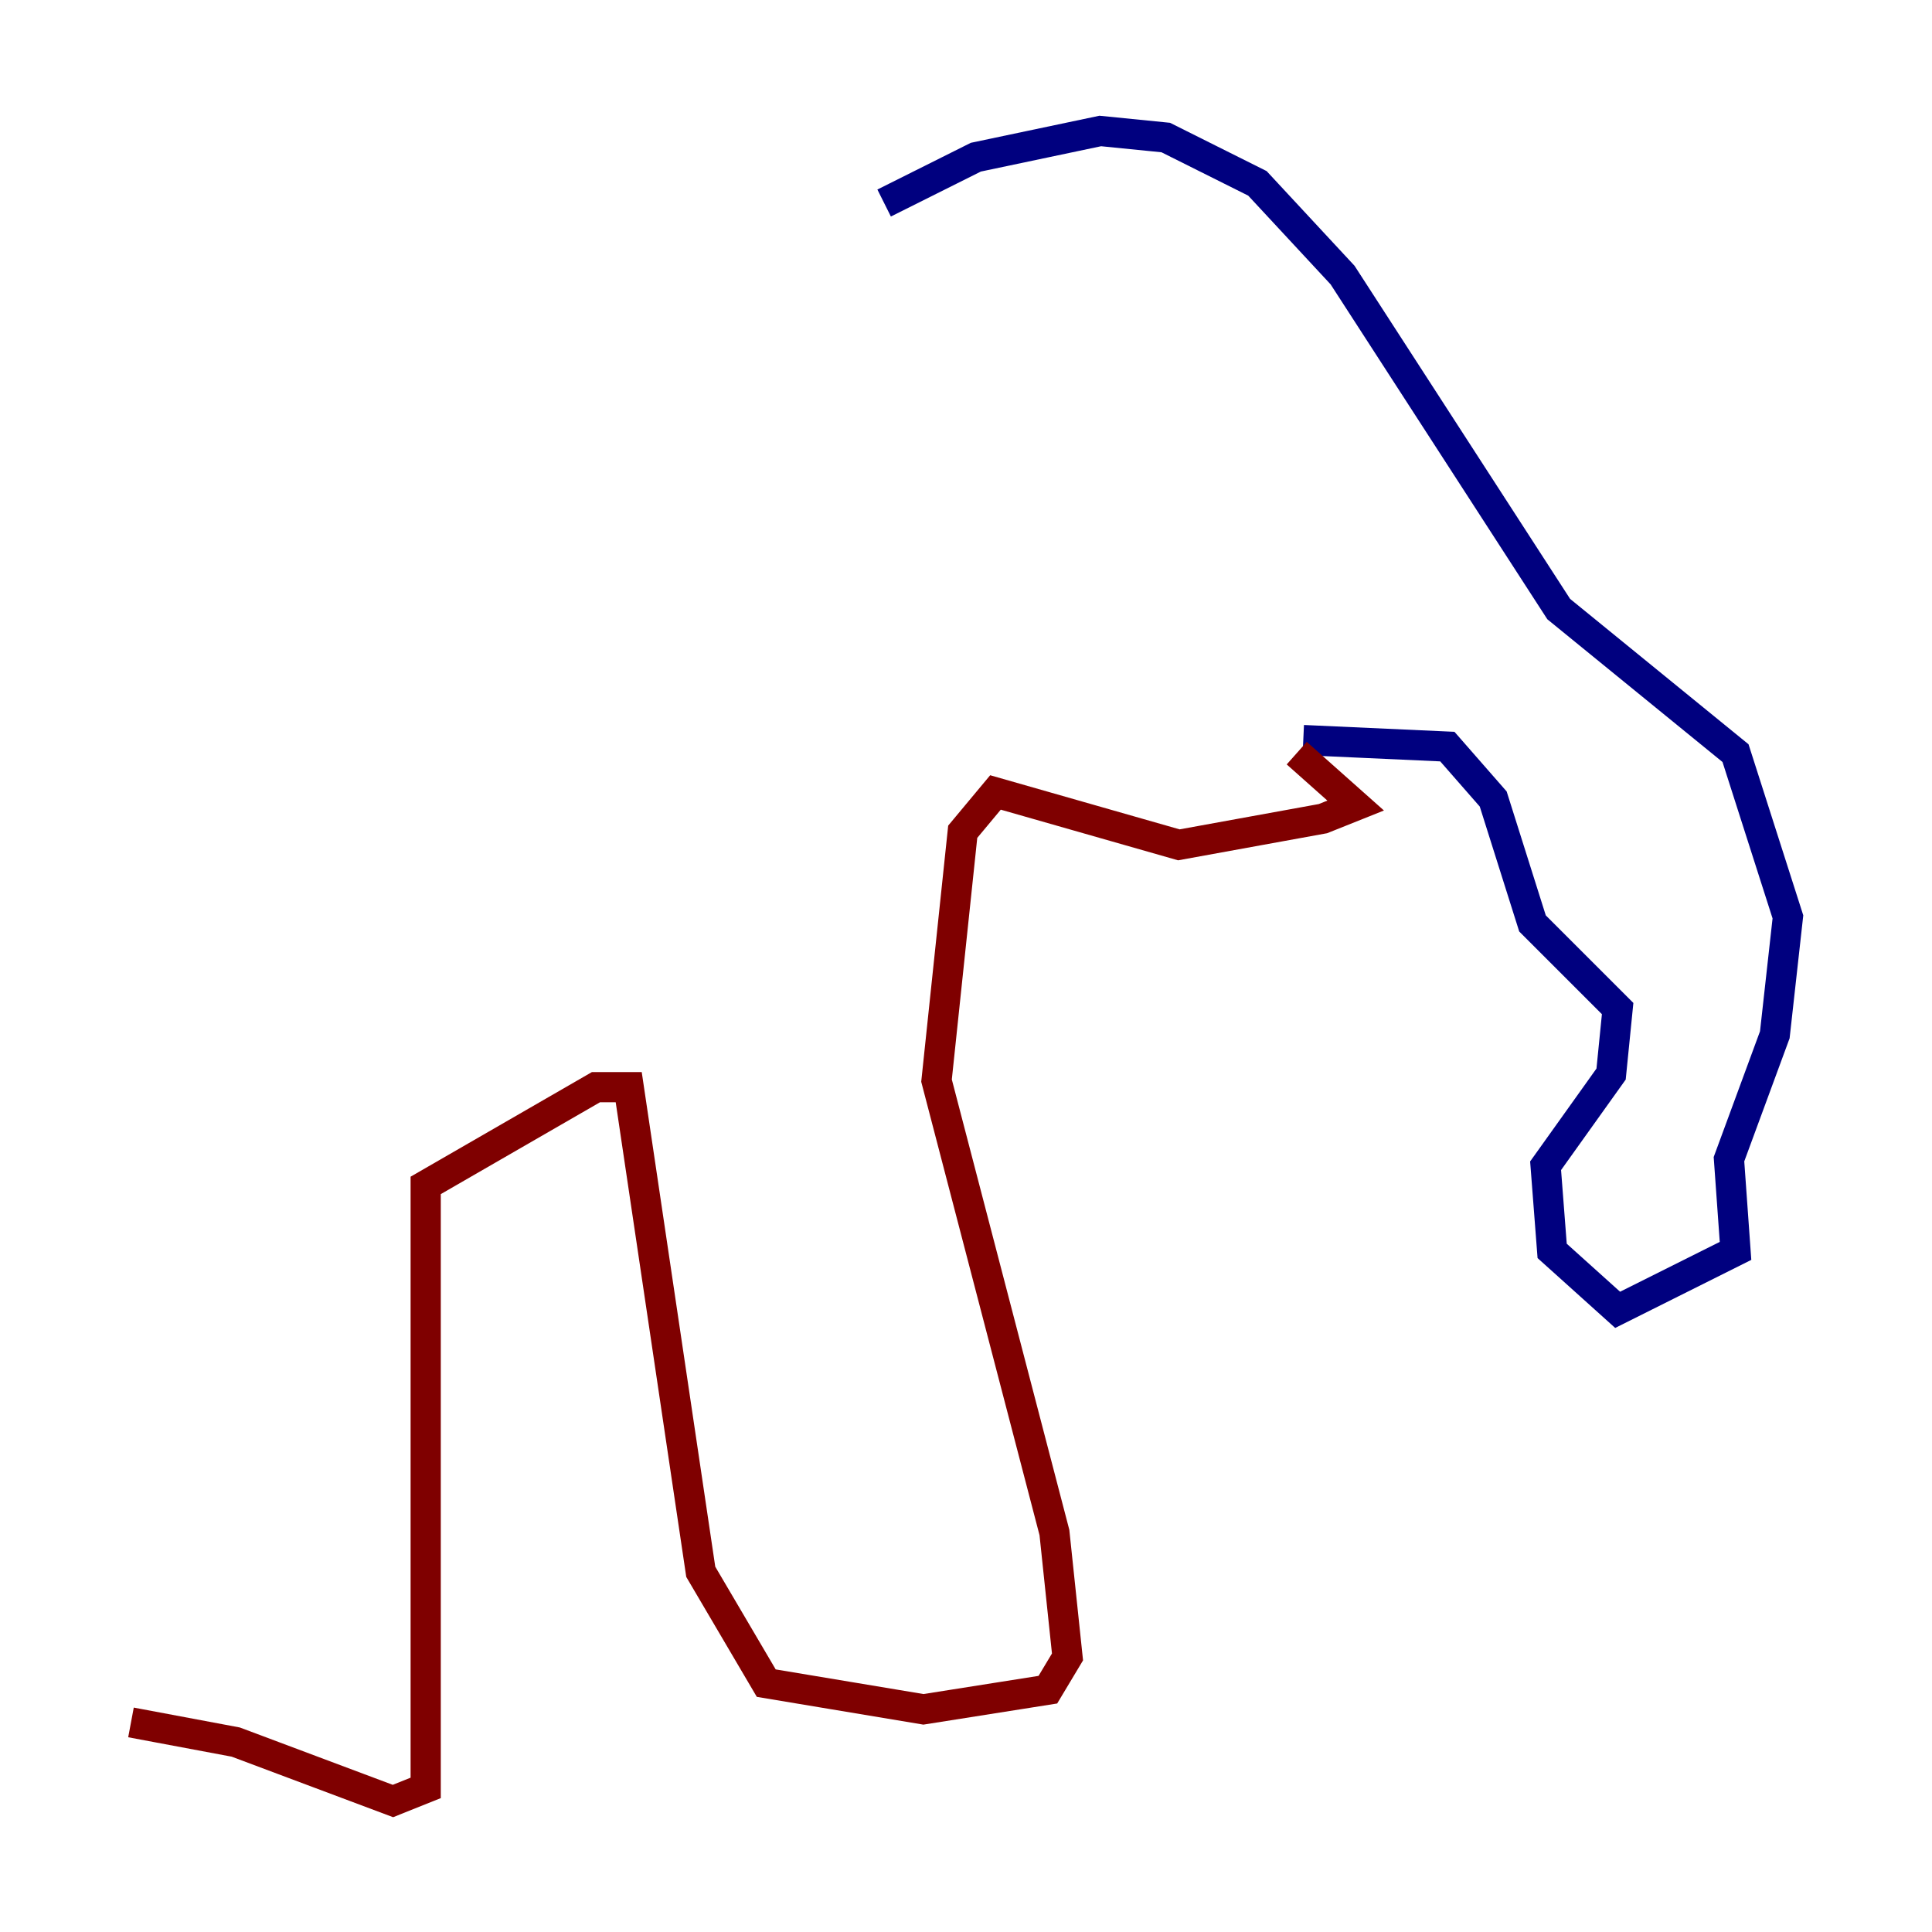 <?xml version="1.0" encoding="utf-8" ?>
<svg baseProfile="tiny" height="128" version="1.2" viewBox="0,0,128,128" width="128" xmlns="http://www.w3.org/2000/svg" xmlns:ev="http://www.w3.org/2001/xml-events" xmlns:xlink="http://www.w3.org/1999/xlink"><defs /><polyline fill="none" points="58.576,13.451 64.651,10.414 72.895,8.678 77.234,9.112 83.308,12.149 88.949,18.224 103.268,40.352 114.983,49.898 118.454,60.746 117.586,68.556 114.549,76.8 114.983,82.875 107.173,86.78 102.834,82.875 102.4,77.234 106.739,71.159 107.173,66.82 101.532,61.18 98.929,52.936 95.891,49.464 86.346,49.031" stroke="#00007f" stroke-width="2" /><polyline fill="none" points="85.912,49.898 89.817,53.37 87.647,54.237 78.102,55.973 65.953,52.502 63.783,55.105 62.047,71.593 69.858,101.532 70.725,109.776 69.424,111.946 61.18,113.248 50.766,111.512 46.427,104.136 41.654,72.027 39.485,72.027 28.203,78.536 28.203,118.454 26.034,119.322 15.62,115.417 8.678,114.115" stroke="#7f0000" stroke-width="2" /></svg>